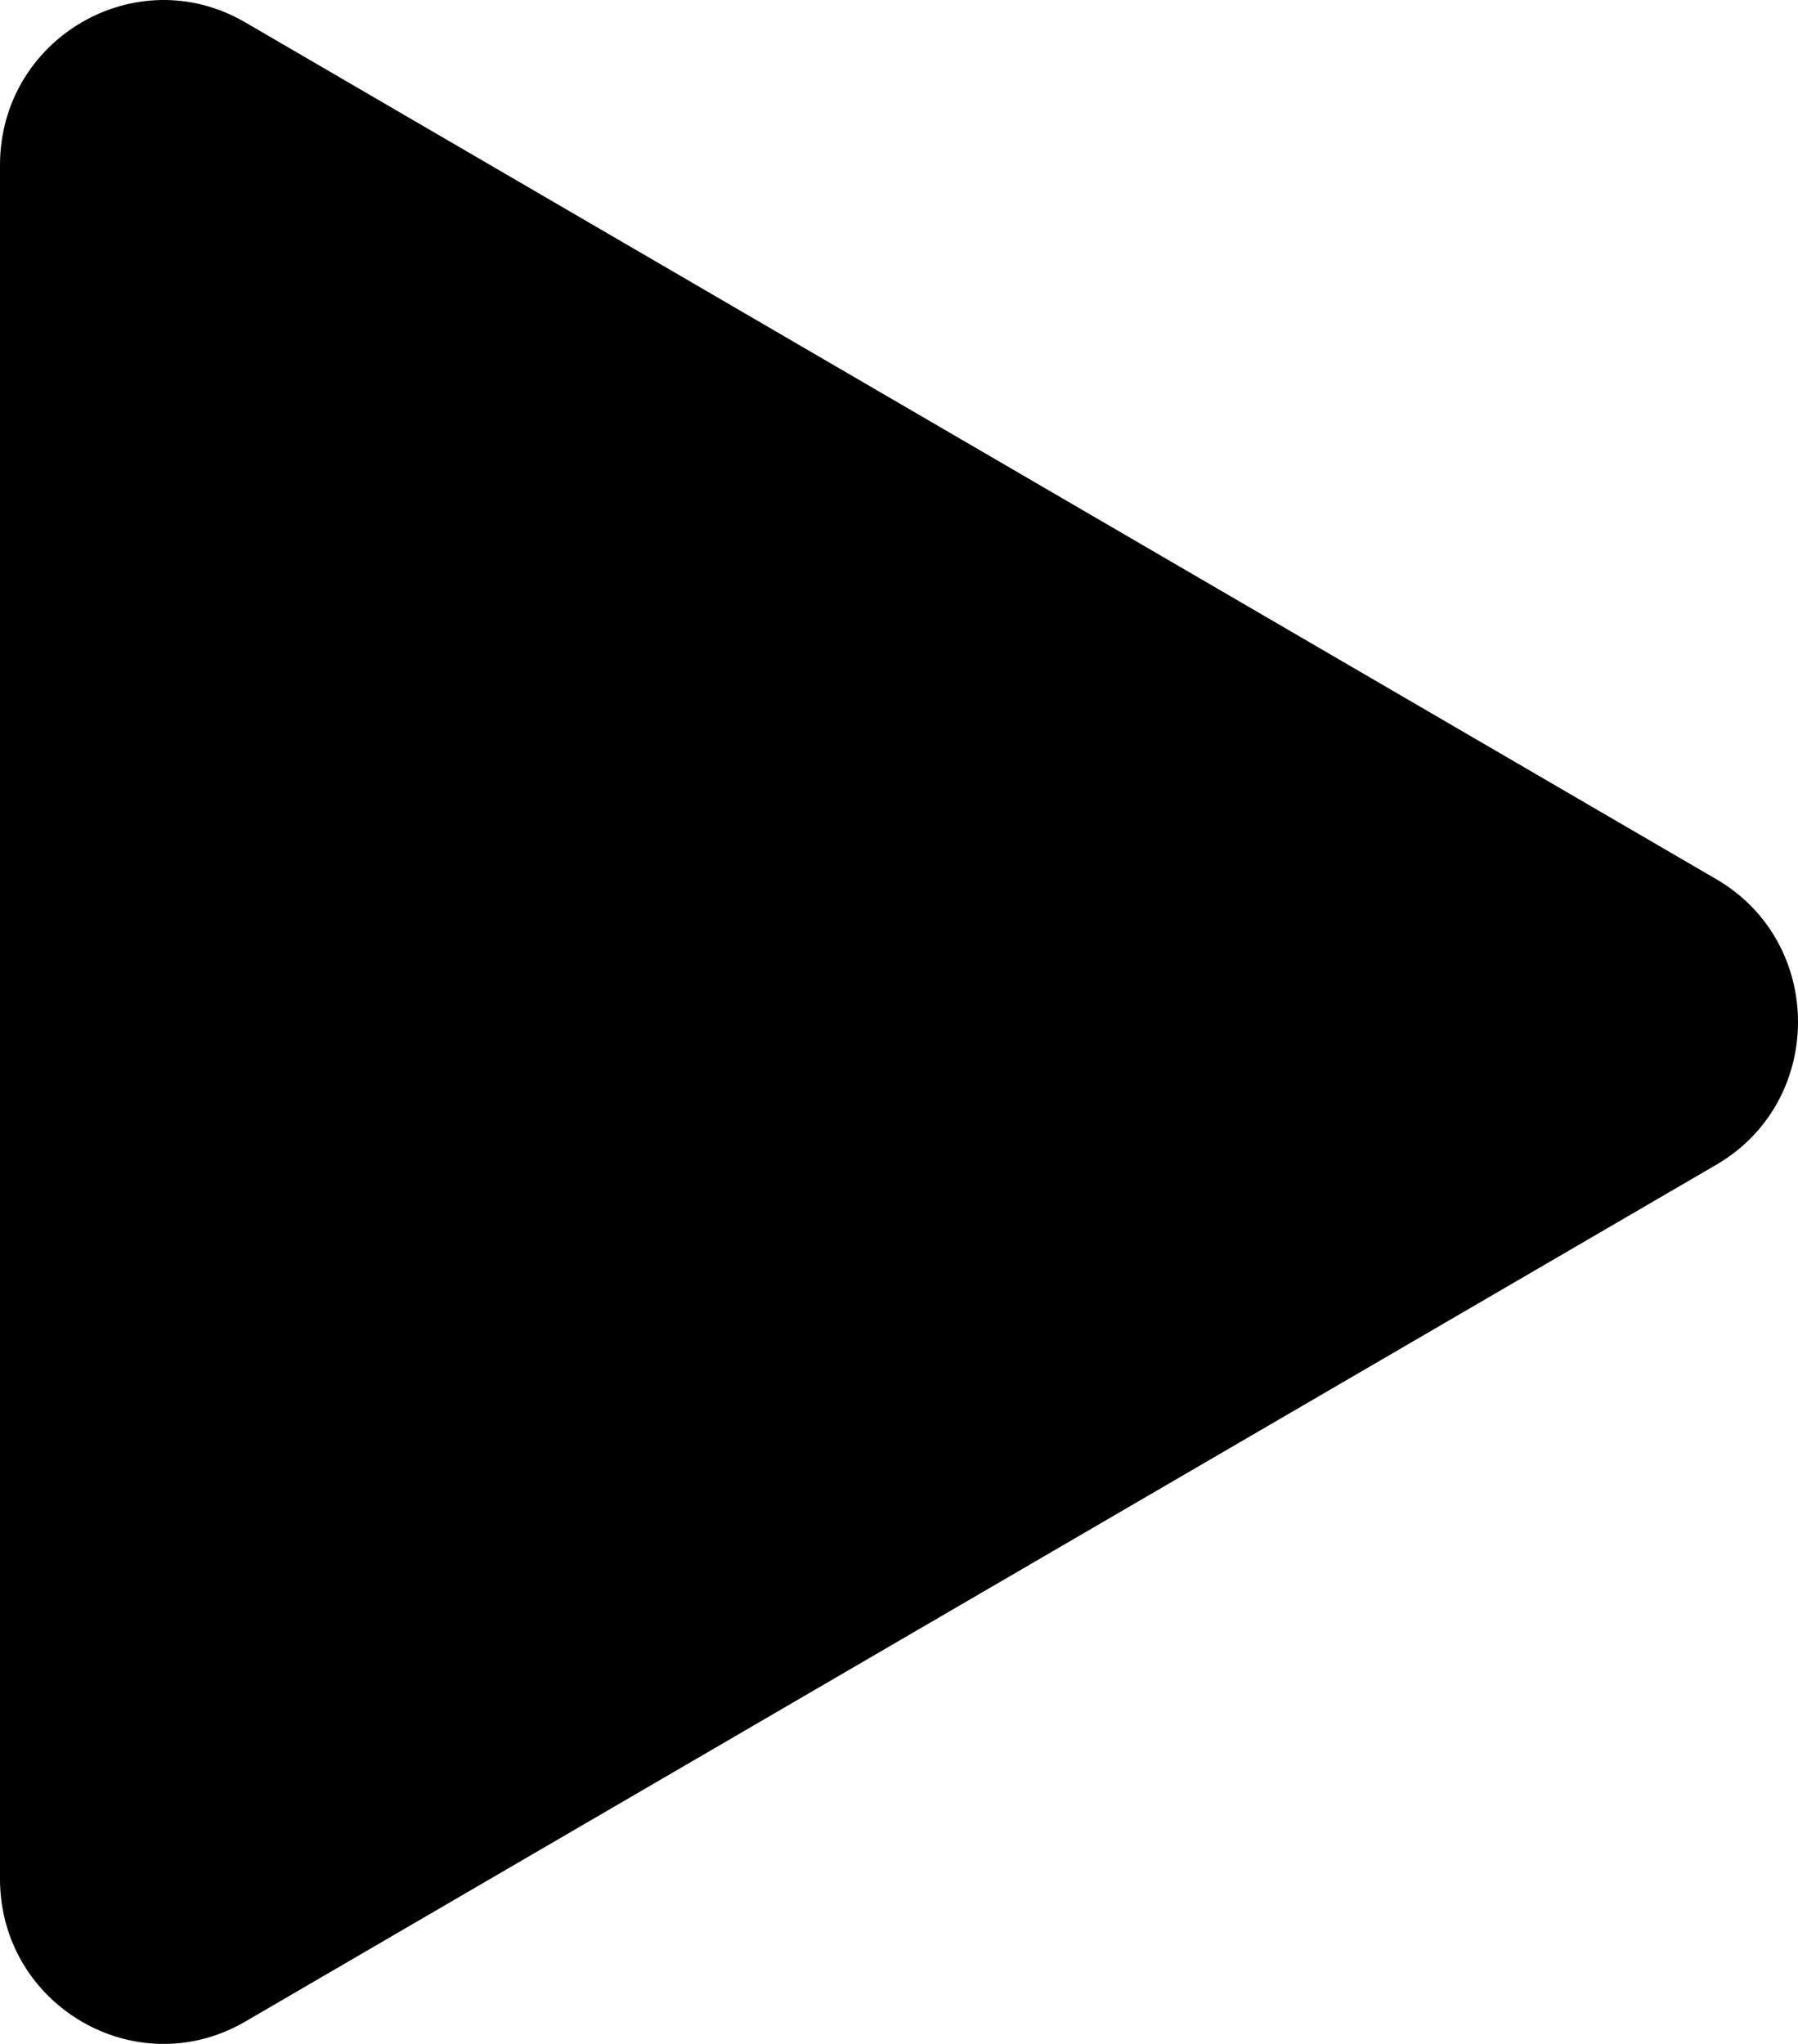 <svg width="44" height="50" viewBox="0 0 44 50" xmlns="http://www.w3.org/2000/svg">
<path d="M42 21.507C44.667 23.059 44.667 26.941 42 28.493L6 49.454C3.333 51.006 0 49.065 0 45.96V4.04C0 0.935 3.333 -1.006 6 0.546L42 21.507Z" />
</svg>
